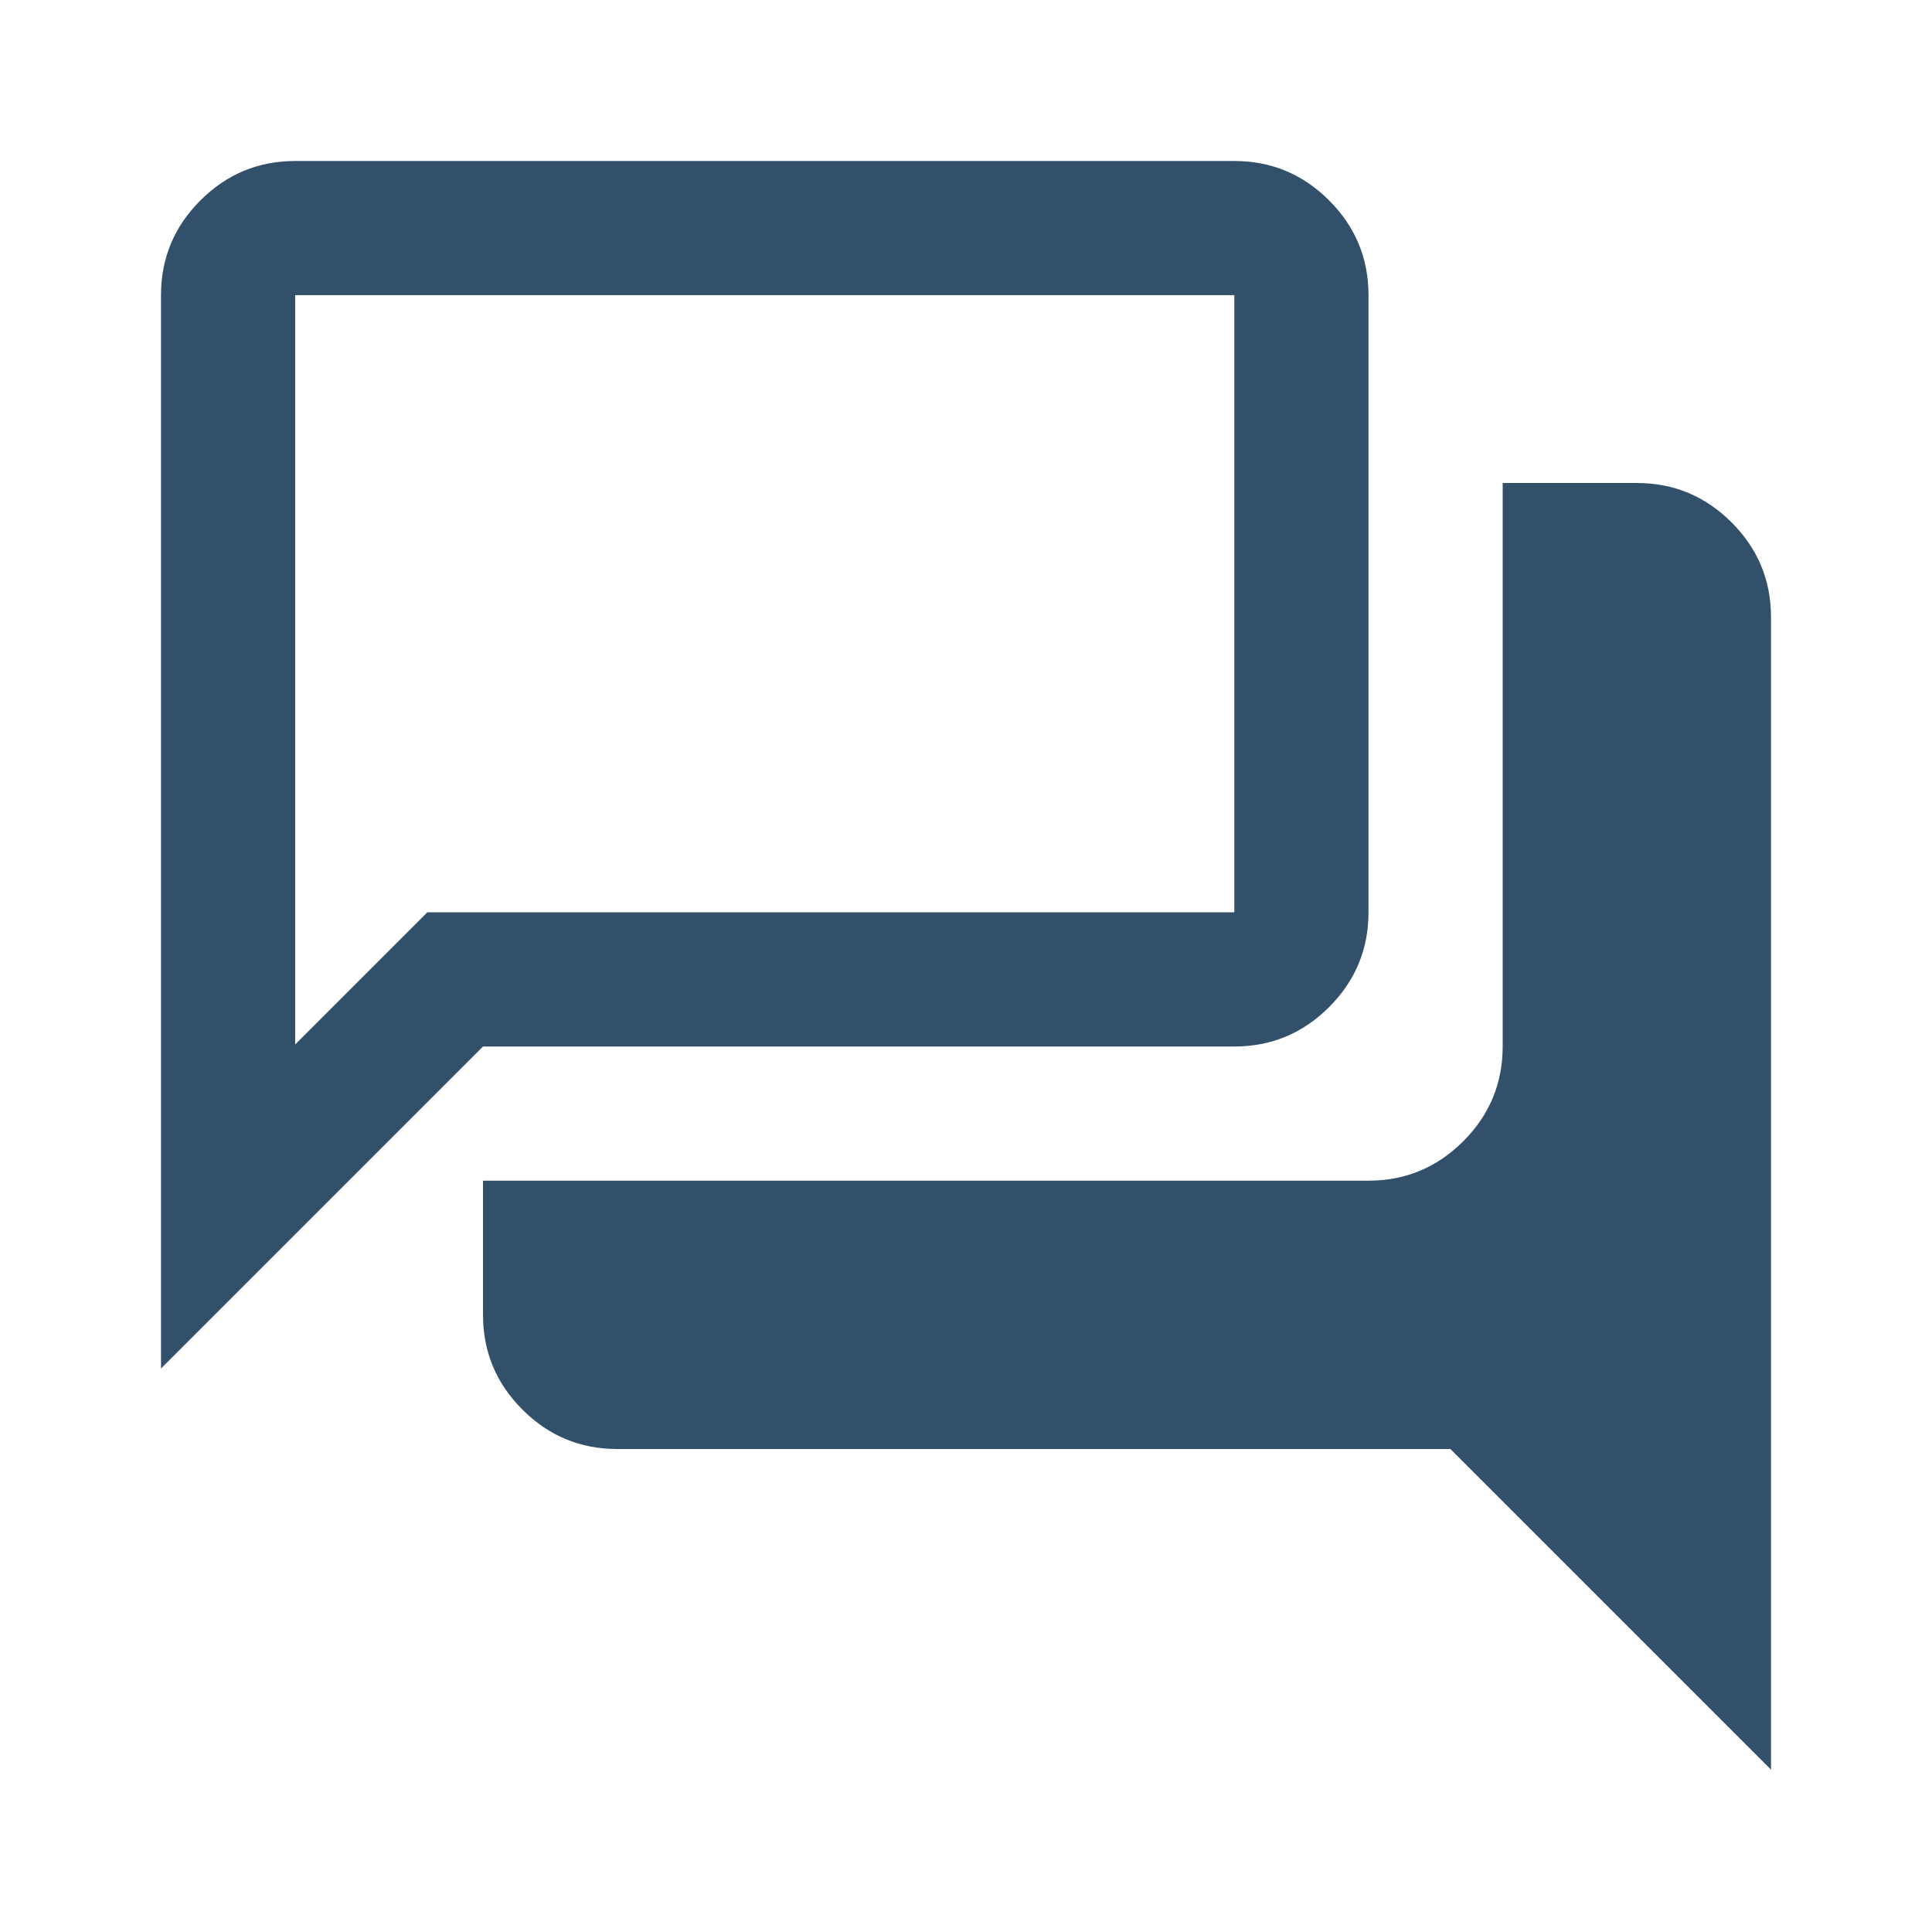 <svg xmlns="http://www.w3.org/2000/svg" height="40px" viewBox="0 -960 960 960" width="40px" fill="#32506a"><path d="M880-80.67 720.67-240h-414q-27.5 0-47.09-19.58Q240-279.17 240-306.67v-66.66h440q27.5 0 47.08-19.59 19.59-19.58 19.59-47.08v-280h66.66q27.5 0 47.09 19.58Q880-680.83 880-653.33v572.66ZM146.67-441l65.66-65.67h401v-306.66H146.67V-441ZM80-280v-533.33q0-27.5 19.58-47.09Q119.17-880 146.67-880h466.66q27.5 0 47.09 19.58Q680-840.83 680-813.33v306.66q0 27.5-19.58 47.09Q640.83-440 613.33-440H240L80-280Zm66.67-226.67v-306.66 306.66Z"/></svg>